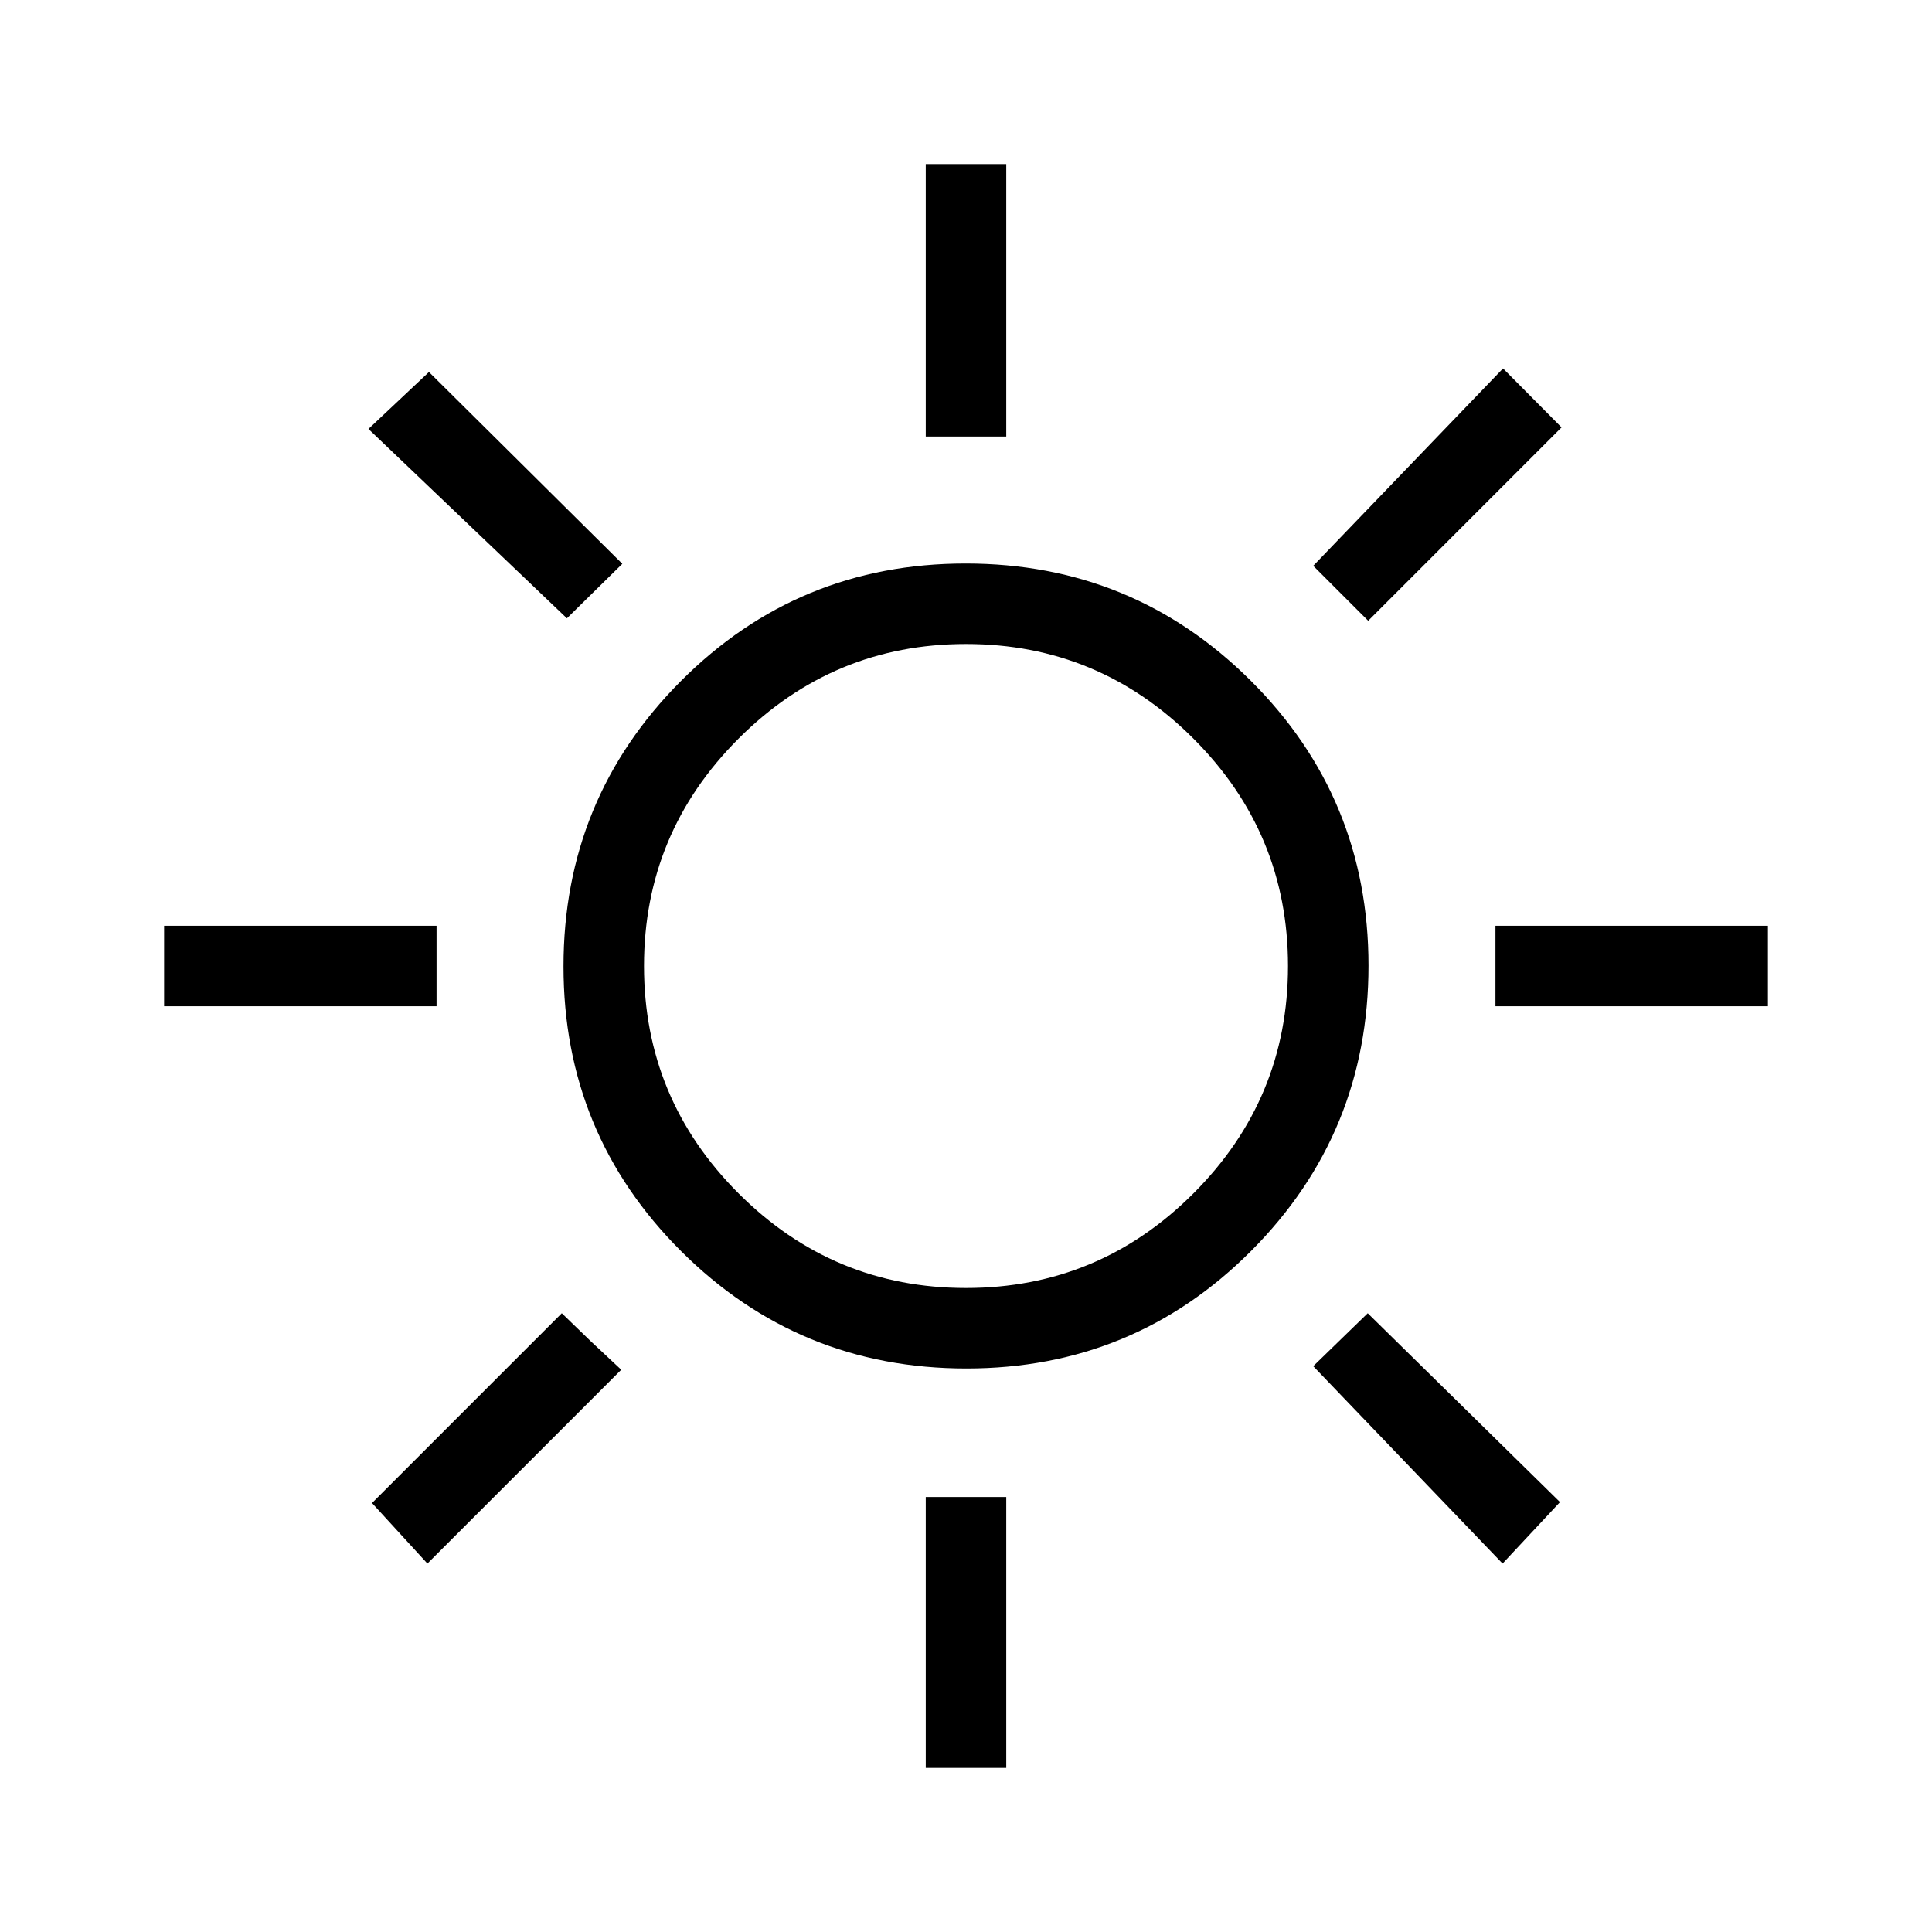 <svg xmlns="http://www.w3.org/2000/svg" height="24px" viewBox="0 -960 960 960" width="24px" fill="undefined"><path d="M460-743.08v-135.38h40v135.38h-40Zm219.85 91.54-27.31-27.31 94.31-98.07 29.07 29.3-96.07 96.08ZM743.08-460v-40h135.38v40H743.08ZM460-81.54v-134.61h40v134.61h-40ZM281.69-652.77l-98.61-94.08 30.07-28.3 96.08 95.3-27.54 27.08Zm464.93 469.69-94.08-98.07 27.08-26.31 95.53 93.84-28.53 30.54ZM81.54-460v-40h135.38v40H81.54Zm130.84 276.92-27.53-30.07 94.3-94.31 14.39 13.92 15.15 14.16-96.31 96.3ZM480.18-280q-83.26 0-141.72-58.28Q280-396.56 280-479.82q0-83.26 58.28-141.72Q396.56-680 479.82-680q83.26 0 141.72 58.28Q680-563.44 680-480.18q0 83.26-58.28 141.72Q563.44-280 480.18-280Zm-.18-40q66 0 113-47t47-113q0-66-47-113t-113-47q-66 0-113 47t-47 113q0 66 47 113t113 47Zm0-160Z"/></svg>